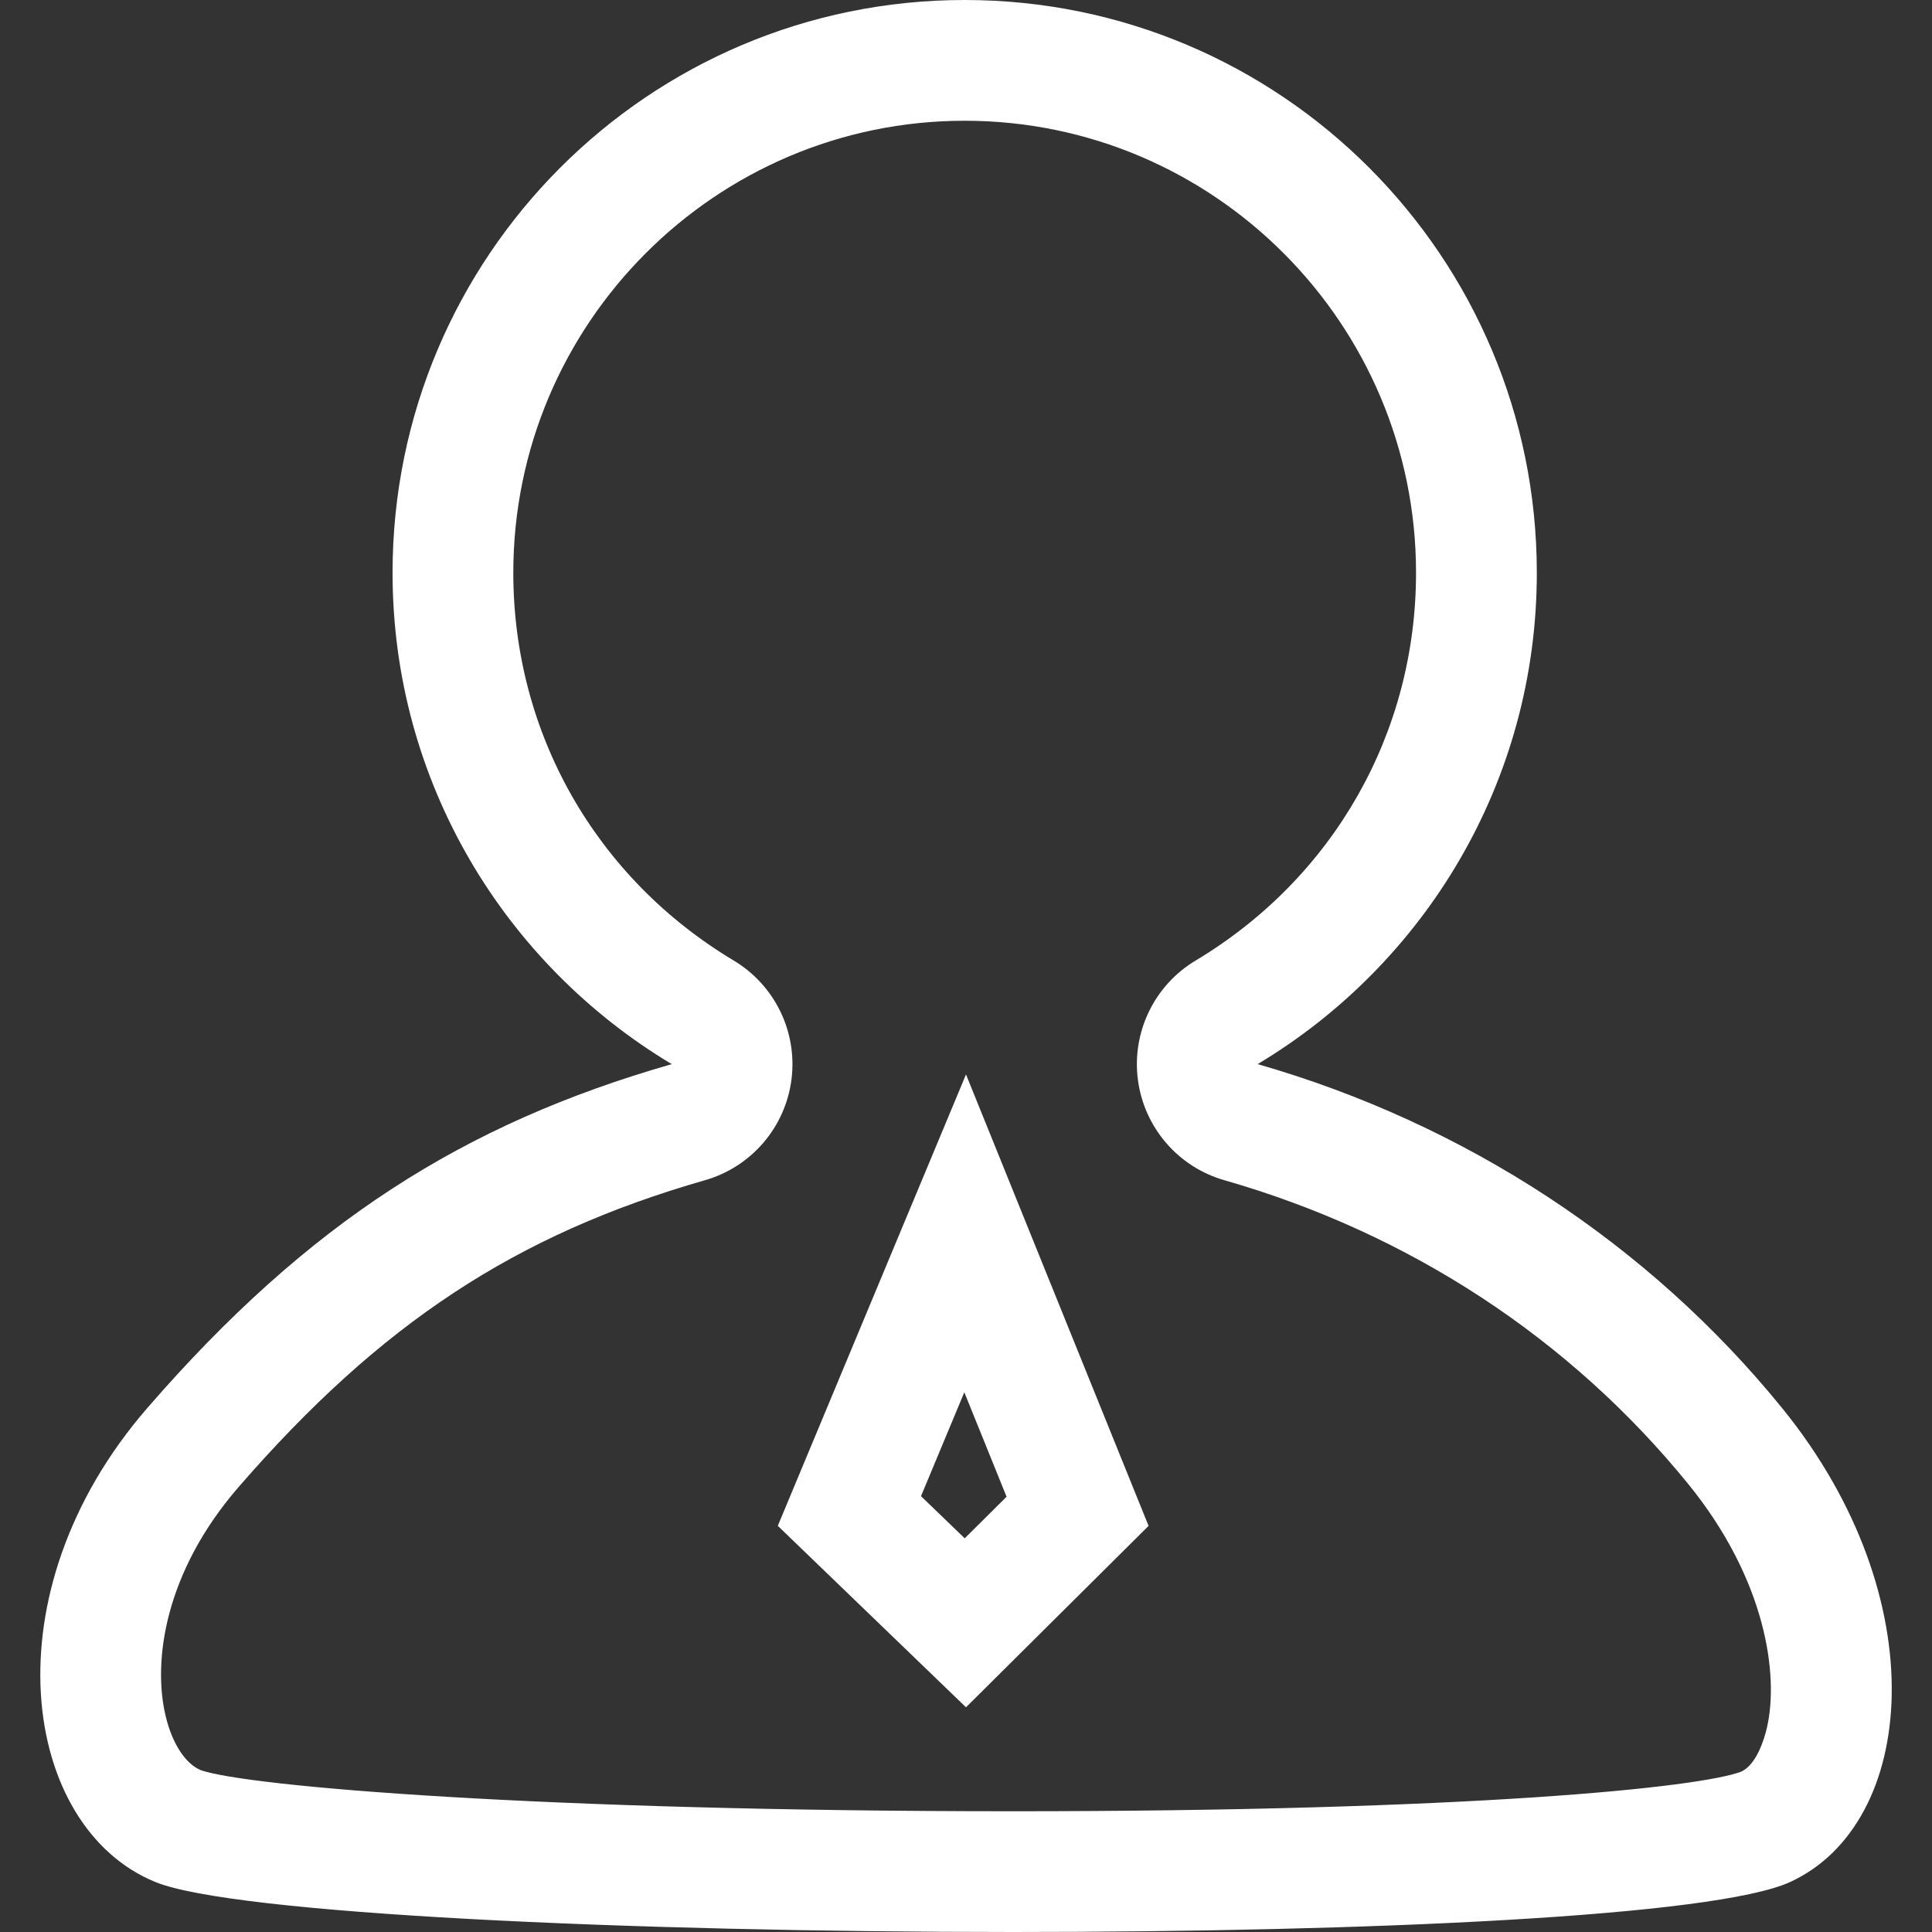 <?xml version="1.0" encoding="utf-8"?>
<!-- Generator: Adobe Illustrator 17.0.0, SVG Export Plug-In . SVG Version: 6.00 Build 0)  -->
<!DOCTYPE svg PUBLIC "-//W3C//DTD SVG 1.1//EN" "http://www.w3.org/Graphics/SVG/1.1/DTD/svg11.dtd">
<svg version="1.1" id="图层_1" xmlns="http://www.w3.org/2000/svg" xmlns:xlink="http://www.w3.org/1999/xlink" x="0px" y="0px"
	 width="48px" height="48px" viewBox="0 0 48 48" enable-background="new 0 0 48 48" xml:space="preserve">
<rect x="0" y="0" width="48" height="48" fill="#333333" stroke="none"/>
<g>
	<g>
		<g>
			<path fill="#FFFFFF" d="M23.967,3c6.184,0,11.214,5.038,11.214,11.231c0,3.978-2.047,7.579-5.477,9.634
				c-1.025,0.614-1.588,1.778-1.433,2.963c0.155,1.185,0.999,2.165,2.148,2.494c4.598,1.318,8.583,3.929,11.526,7.549
				c1.931,2.376,2.258,4.749,1.952,6.06c-0.062,0.267-0.252,0.908-0.637,1.085C42.215,44.412,36.536,45,25.17,45
				c-11.748,0-19.001-0.615-20.177-1.019c-0.386-0.157-0.714-0.661-0.878-1.348c-0.326-1.364-0.021-3.574,1.812-5.687
				c3.53-4.067,6.887-6.276,11.588-7.624c1.149-0.329,1.993-1.309,2.148-2.494c0.155-1.185-0.408-2.349-1.433-2.963
				c-3.43-2.054-5.477-5.656-5.477-9.634C12.753,8.038,17.784,3,23.967,3 M23.967,0C16.117,0,9.753,6.372,9.753,14.231
				c0,5.193,2.787,9.722,6.936,12.207c-5.171,1.483-9.03,3.935-13.027,8.541s-3.126,10.425,0.2,11.78
				C5.805,47.551,15.629,48,25.17,48c8.838,0,17.434-0.385,19.303-1.241c3.155-1.444,3.648-7.046-0.2-11.78
				c-3.304-4.065-7.857-7.058-13.027-8.541c4.149-2.485,6.936-7.015,6.936-12.207C38.181,6.372,31.817,0,23.967,0L23.967,0z"/>
		</g>
	</g>
	<g>
		<path fill="#FFFFFF" d="M23.958,34.591l1.05,2.595l-1.04,1.033l-1.086-1.047L23.958,34.591 M24,26.694l-4.676,11.215L24,42.417
			l4.536-4.507L24,26.694L24,26.694z"/>
	</g>
</g>
<rect x="0" fill="none" width="48" height="48"/>
</svg>
